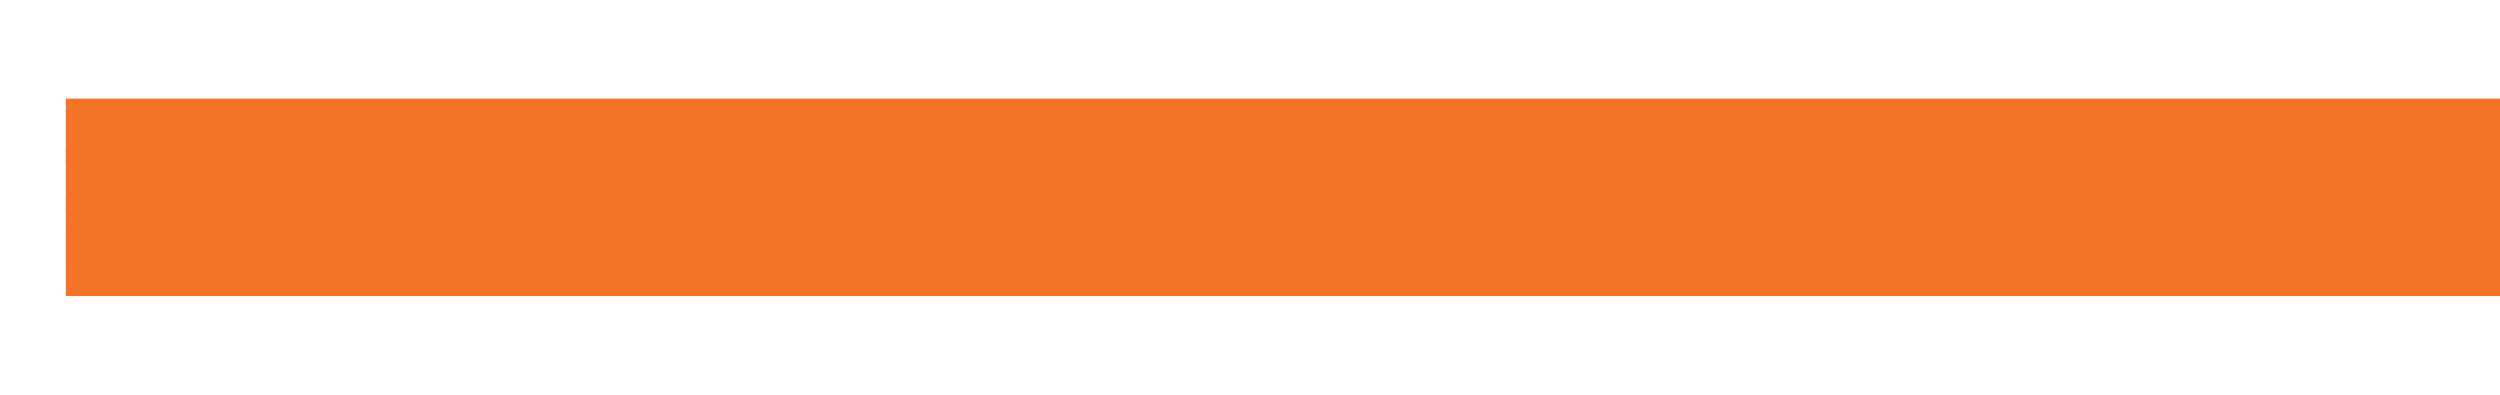 <svg height="12" viewBox="0 0 20.108 3.175" width="76" xmlns="http://www.w3.org/2000/svg"><g fill="none" stroke="#f37329" stroke-linecap="square" stroke-width=".529" transform="translate(0 -293.825)"><path d="m19.844 295.942h-19.05"/><path d="m19.844 295.677h-19.05"/><path d="m19.844 294.883h-19.05"/><path d="m19.844 295.28h-19.05"/></g></svg>